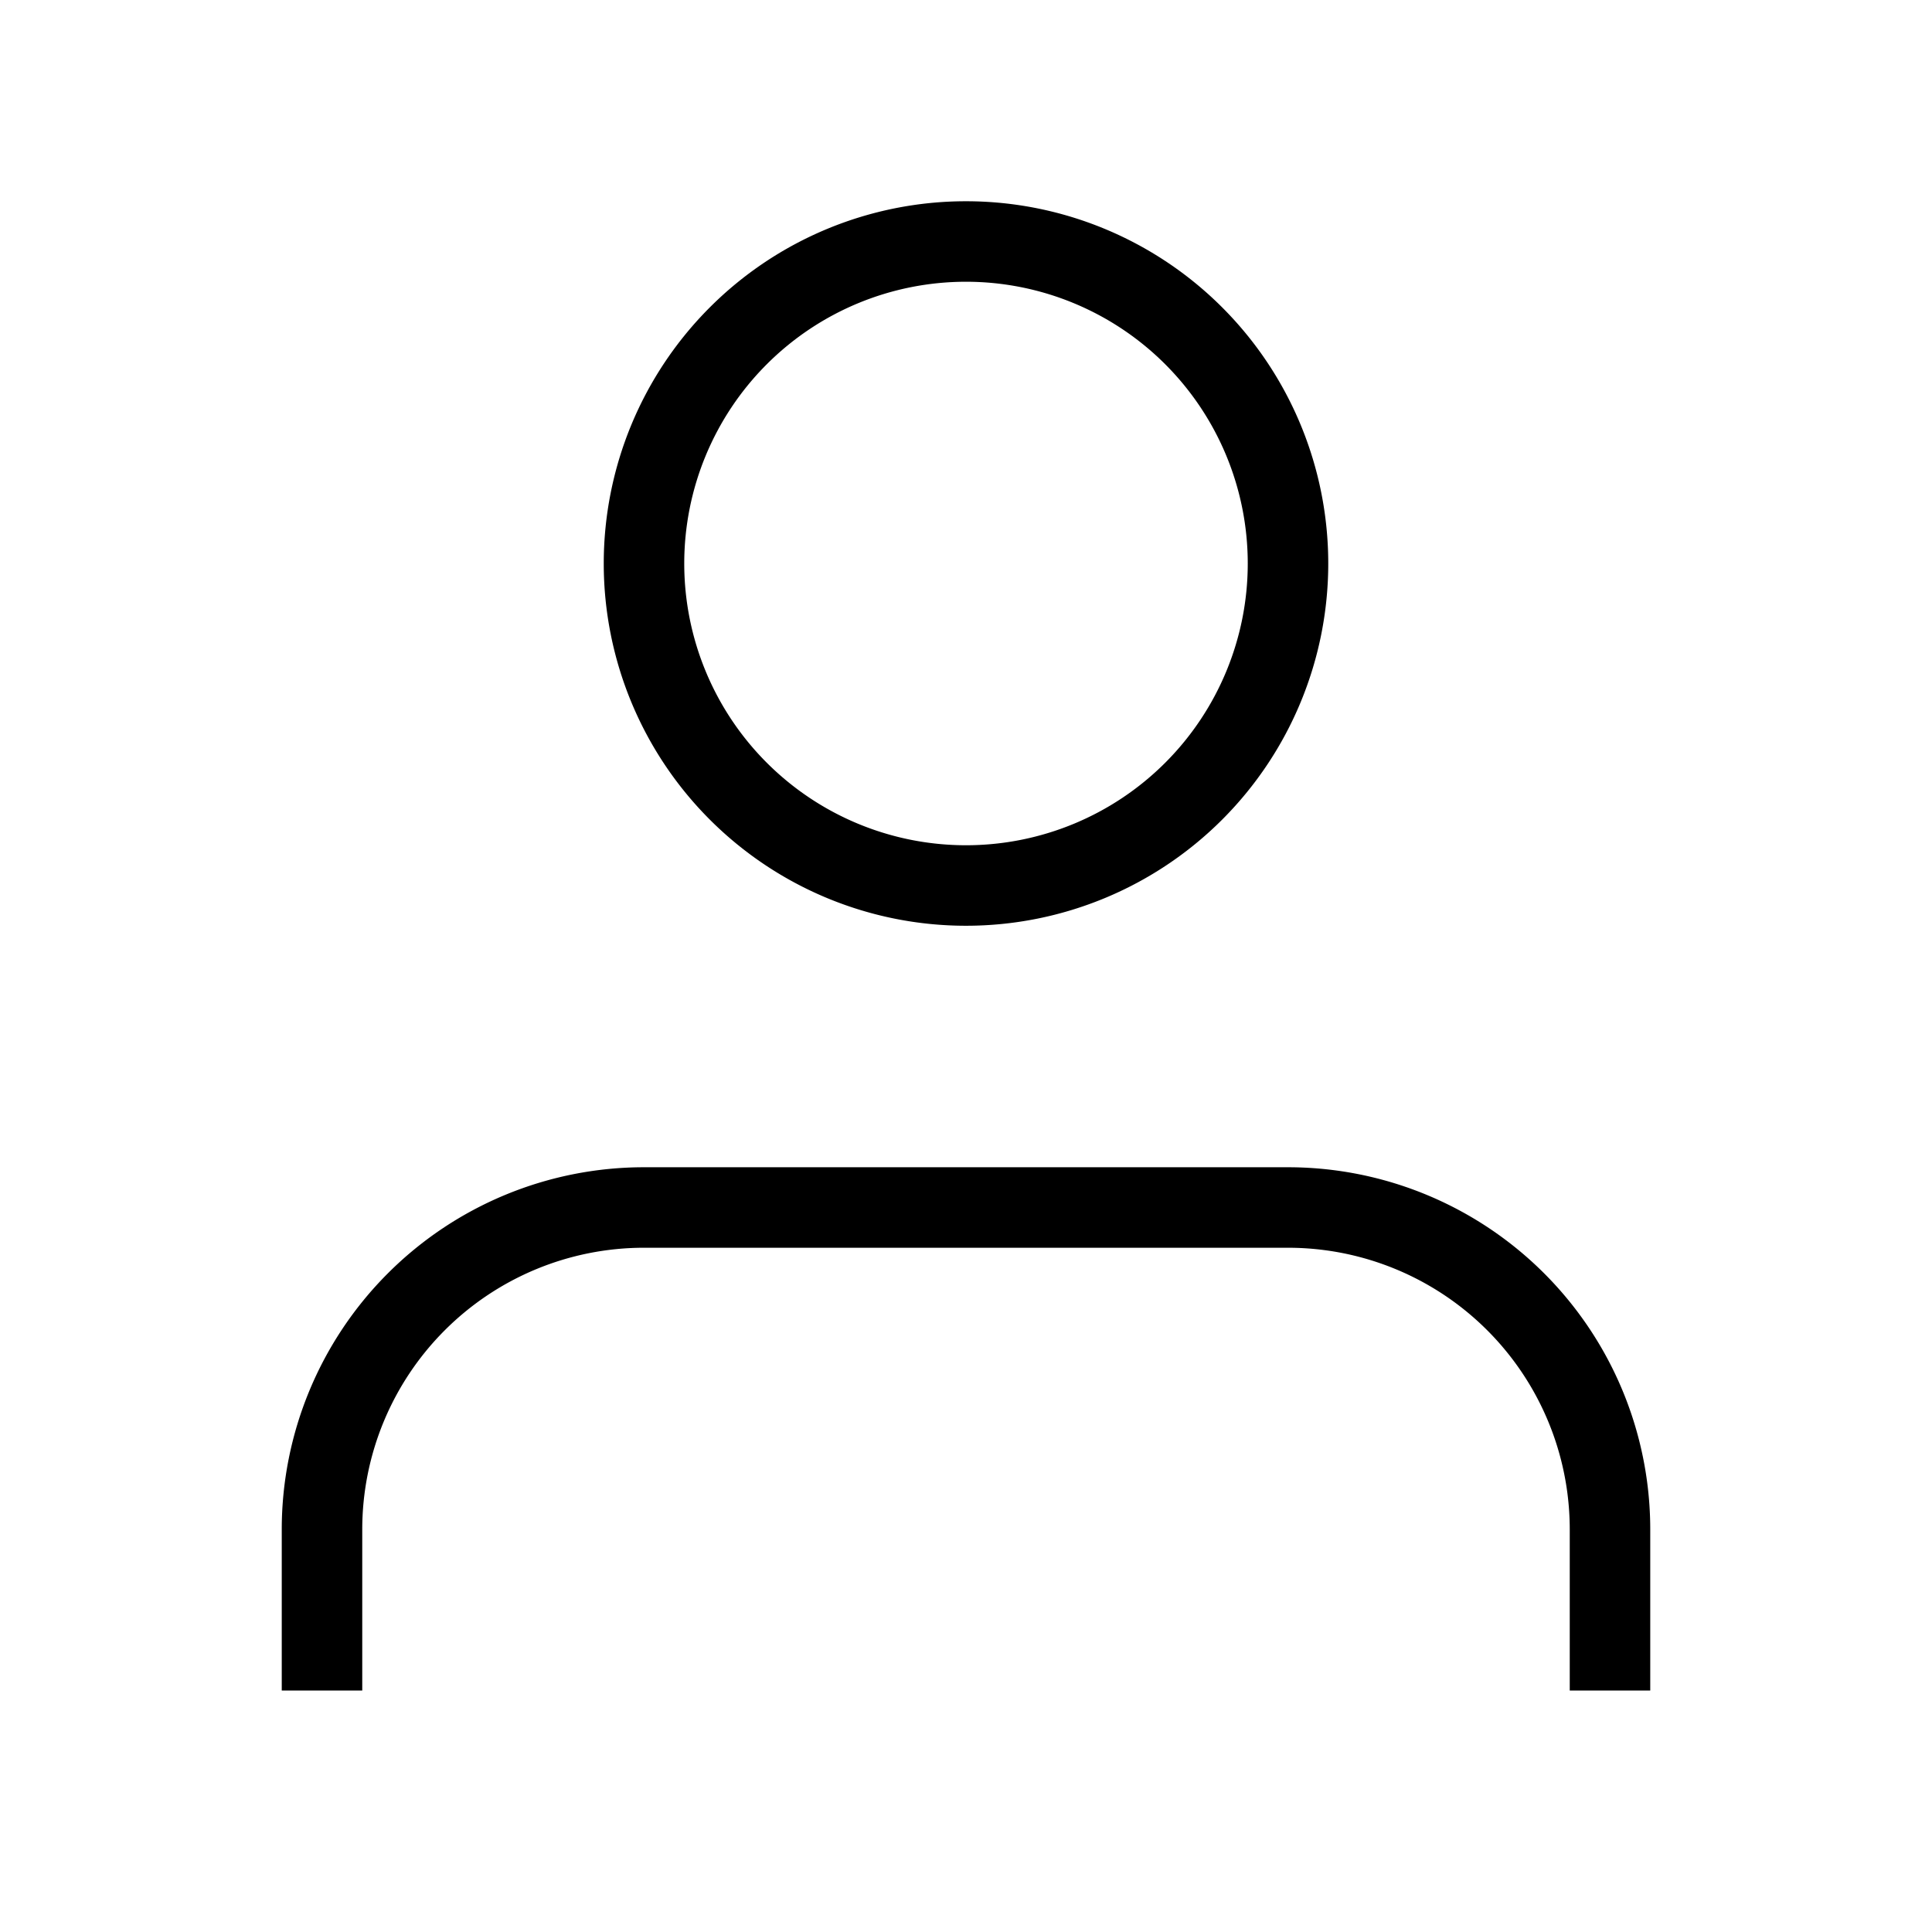  <svg     
      width="24"
      height="24"
      fill="none"
      viewBox="0 0 24 24"
    >
      <path
        stroke="#000"
        strokeLinecap="round"
        strokeLinejoin="round"
        strokeOpacity="0.8"
        d="M20 21v-2a4 4 0 00-4-4H8a4 4 0 00-4 4v2"
      ></path>
      <path
        fillRule="evenodd"
        stroke="#000"
        strokeLinecap="round"
        strokeLinejoin="round"
        strokeOpacity="0.8"
        d="M12 11a4 4 0 100-8 4 4 0 000 8z"
        clipRule="evenodd"
      ></path>
    </svg>
